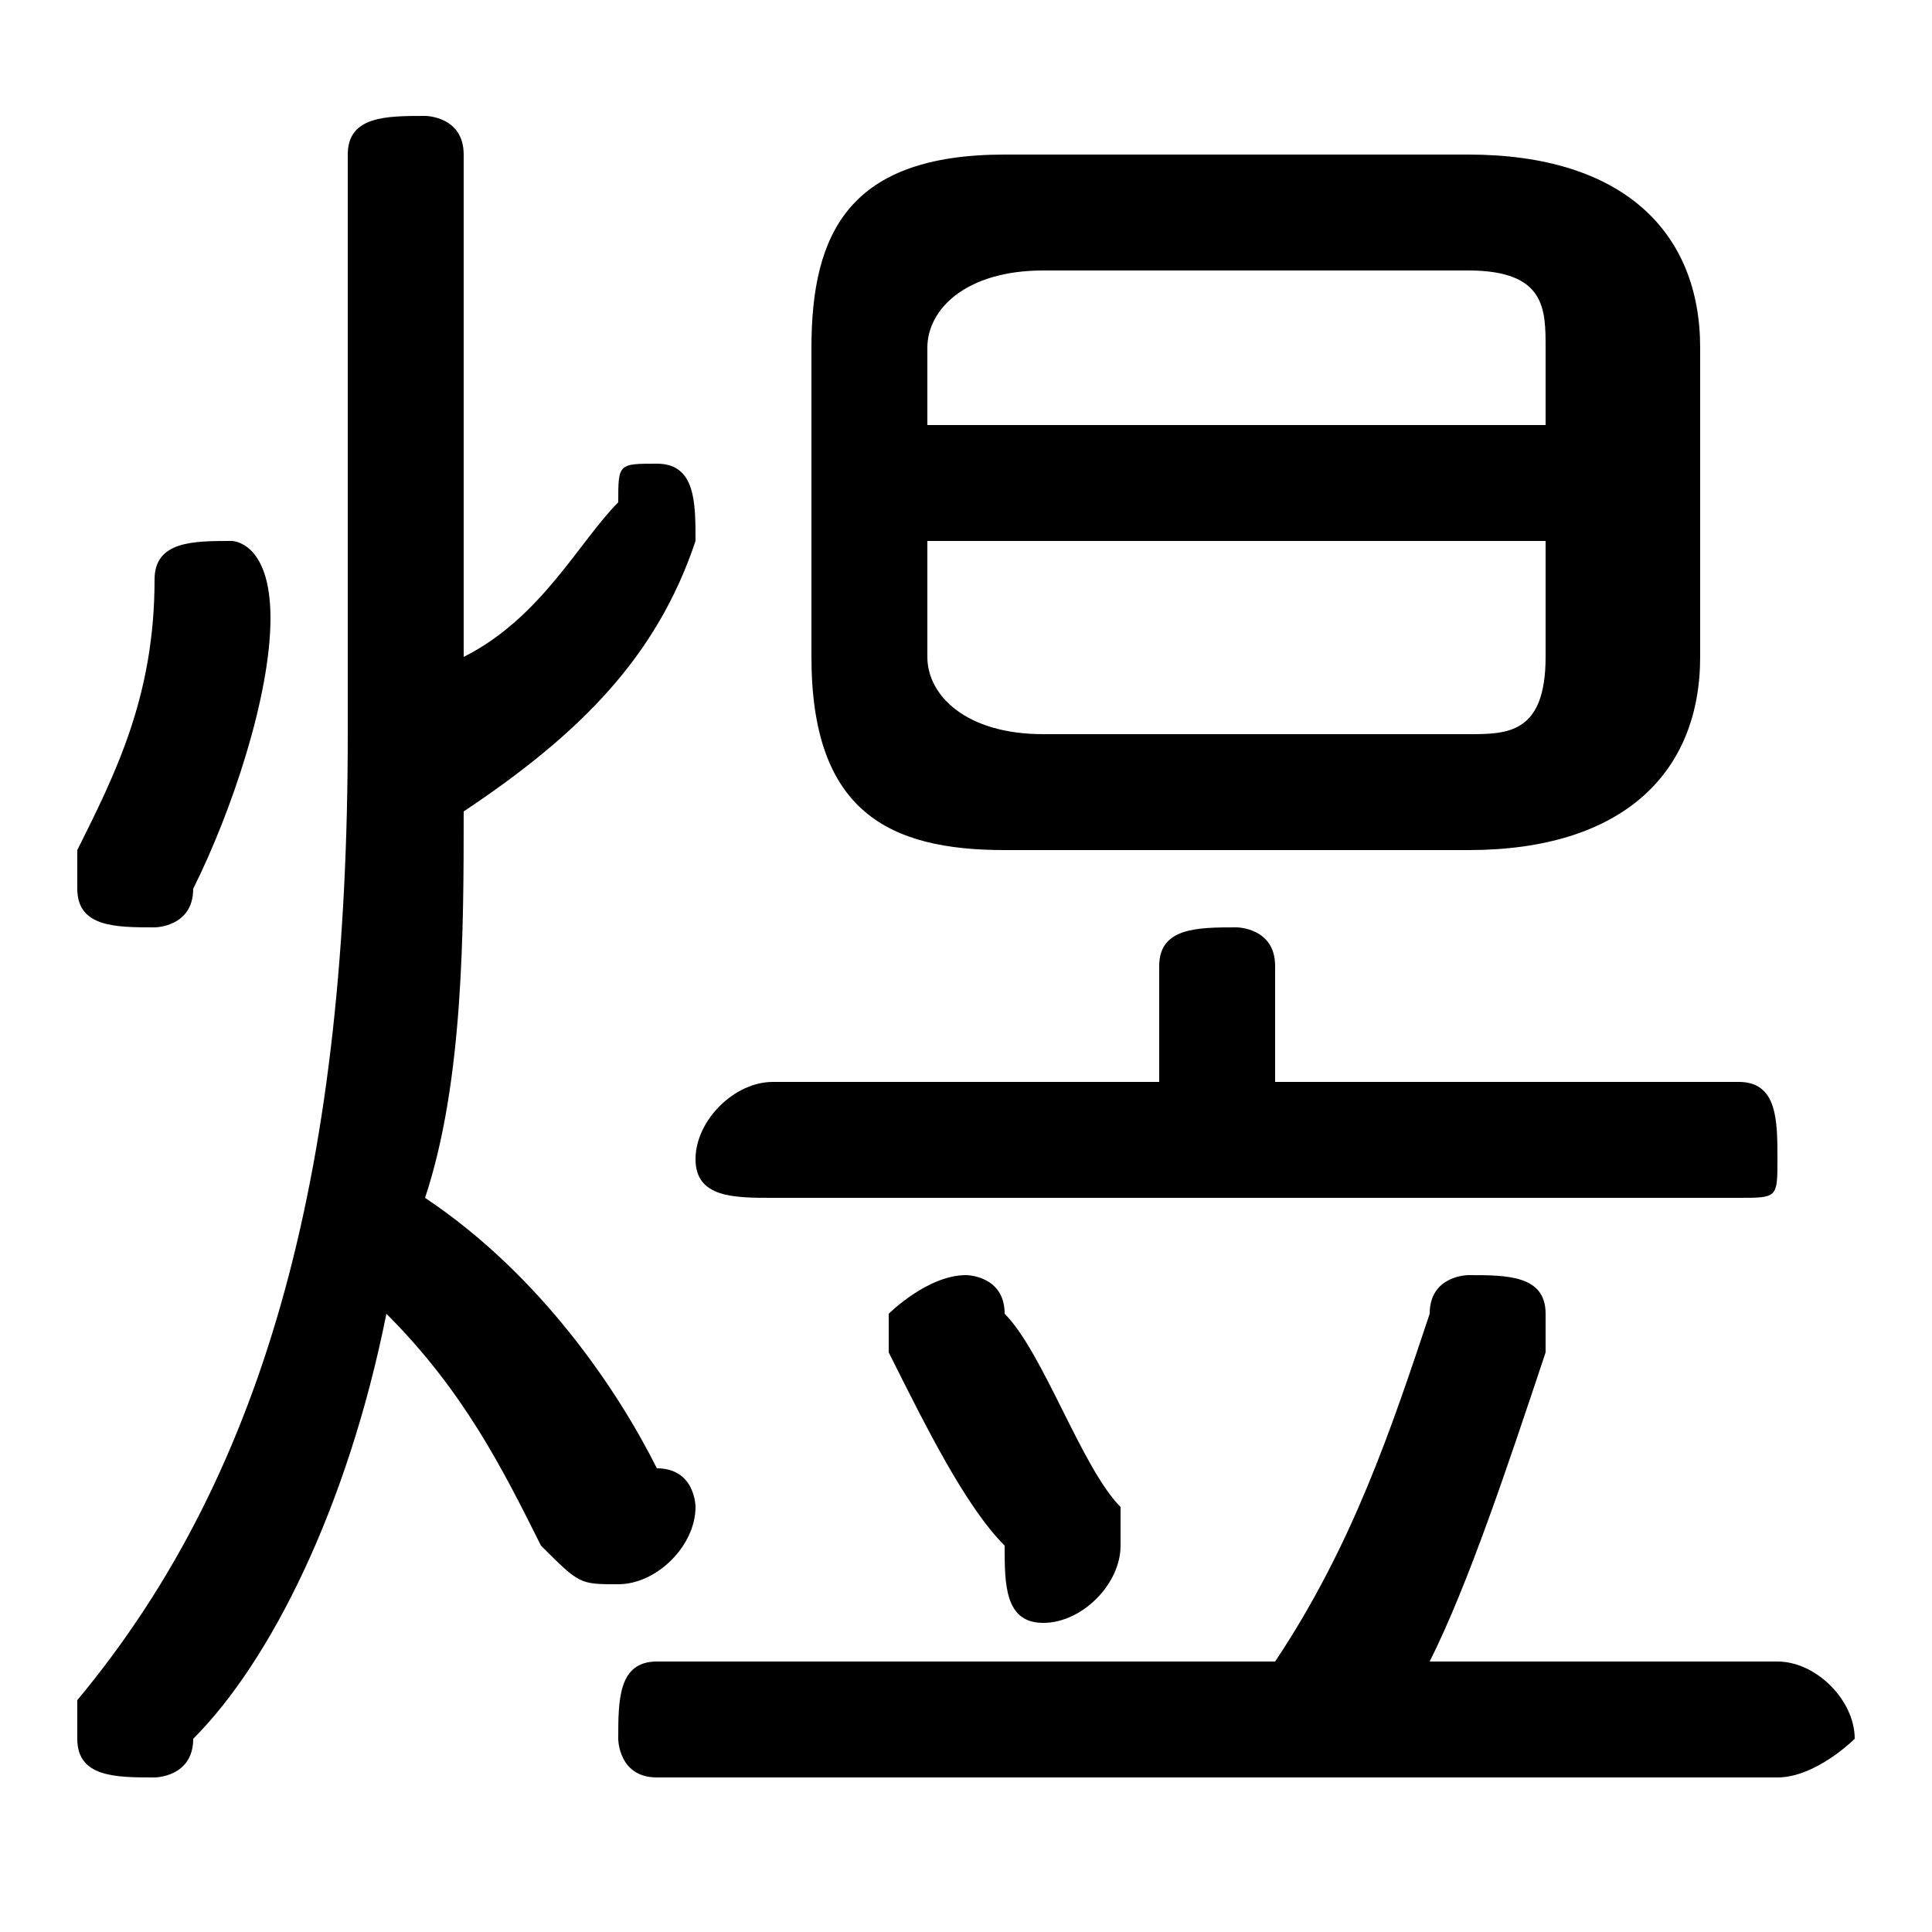 <svg xmlns="http://www.w3.org/2000/svg" viewBox="0 -44.0 50.0 50.0">
    <rect x="0" y="-44.0" width="50.0" height="50.0" fill="#808080" stroke="none"/>
    <g transform="scale(1, -1)">
        <!-- ボディの枠 -->
        <rect x="0" y="-6.0" width="50.0" height="50.0"
            stroke="white" fill="white"/>
        <!-- グリフ座標系の原点 -->
        <circle cx="0" cy="0" r="5" fill="white"/>
        <!-- グリフのアウトライン -->
        <g style="fill:black;stroke:#000000;stroke-width:0;stroke-linecap:round;stroke-linejoin:round;">
        <path d="M 38.0 22.0 C 42.0 22.0 44.0 24.0 44.0 27.0 L 44.0 35.0 C 44.0 38.0 42.0 40.0 38.0 40.0 L 26.0 40.0 C 22.0 40.0 21.0 38.0 21.0 35.0 L 21.0 27.0 C 21.0 23.0 23.0 22.0 26.0 22.0 Z M 27.0 25.0 C 25.0 25.0 24.0 26.0 24.0 27.0 L 24.0 30.0 L 40.0 30.0 L 40.0 27.0 C 40.0 25.0 39.0 25.0 38.0 25.0 Z M 40.0 33.0 L 24.0 33.0 L 24.0 35.0 C 24.0 36.0 25.0 37.0 27.0 37.0 L 38.0 37.0 C 40.0 37.0 40.0 36.0 40.0 35.0 Z M 33.0 16.0 L 33.0 19.0 C 33.0 20.0 32.0 20.0 32.0 20.0 C 31.0 20.0 30.0 20.0 30.0 19.0 L 30.0 16.0 L 20.0 16.0 C 19.0 16.0 18.0 15.0 18.0 14.0 C 18.0 13.0 19.0 13.0 20.0 13.0 L 45.0 13.0 C 46.0 13.0 46.0 13.0 46.0 14.0 C 46.0 15.0 46.0 16.0 45.0 16.0 Z M 37.0 1.0 C 38.0 3.0 39.0 6.0 40.0 9.0 C 40.0 9.0 40.0 10.0 40.0 10.0 C 40.0 11.0 39.0 11.0 38.0 11.0 C 38.0 11.0 37.0 11.0 37.0 10.0 C 36.0 7.0 35.0 4.0 33.0 1.0 L 17.0 1.0 C 16.0 1.0 16.0 0.0 16.0 -1.0 C 16.0 -1.0 16.0 -2.0 17.0 -2.0 L 46.0 -2.0 C 47.0 -2.0 48.0 -1.0 48.0 -1.0 C 48.0 0.0 47.0 1.0 46.0 1.0 Z M 12.0 40.0 C 12.0 41.0 11.0 41.0 11.0 41.0 C 10.0 41.0 9.0 41.0 9.0 40.0 L 9.0 25.0 C 9.0 14.0 7.0 6.0 2.0 0.0 C 2.0 0.0 2.0 -0.0 2.0 -1.0 C 2.0 -2.0 3.0 -2.0 4.0 -2.0 C 4.0 -2.0 5.0 -2.0 5.0 -1.0 C 7.0 1.0 9.0 5.0 10.0 10.0 C 12.0 8.0 13.0 6.0 14.0 4.0 C 15.0 3.0 15.0 3.0 16.0 3.0 C 17.0 3.0 18.0 4.0 18.0 5.0 C 18.0 5.0 18.0 6.0 17.0 6.0 C 16.0 8.0 14.0 11.0 11.0 13.0 C 12.0 16.0 12.0 20.0 12.0 23.0 C 15.0 25.0 17.0 27.0 18.0 30.0 C 18.0 30.0 18.0 30.0 18.0 30.0 C 18.0 31.0 18.0 32.0 17.0 32.0 C 16.0 32.0 16.0 32.0 16.0 31.0 C 15.0 30.0 14.0 28.0 12.0 27.0 Z M 26.0 10.0 C 26.0 11.0 25.0 11.0 25.0 11.0 C 24.0 11.0 23.0 10.0 23.0 10.0 C 23.0 9.0 23.0 9.0 23.0 9.0 C 24.0 7.0 25.0 5.0 26.0 4.0 C 26.0 3.0 26.0 2.0 27.0 2.0 C 28.0 2.0 29.0 3.0 29.0 4.0 C 29.0 4.0 29.0 5.0 29.0 5.0 C 28.0 6.0 27.0 9.0 26.0 10.0 Z M 4.0 29.0 C 4.0 26.0 3.0 24.0 2.0 22.0 C 2.0 22.0 2.0 21.0 2.0 21.0 C 2.0 20.0 3.0 20.0 4.0 20.0 C 4.0 20.0 5.0 20.0 5.0 21.0 C 6.0 23.0 7.0 26.0 7.0 28.0 C 7.0 30.0 6.0 30.0 6.0 30.0 C 5.0 30.0 4.0 30.0 4.0 29.0 Z"/>
    </g>
    </g>
</svg>
